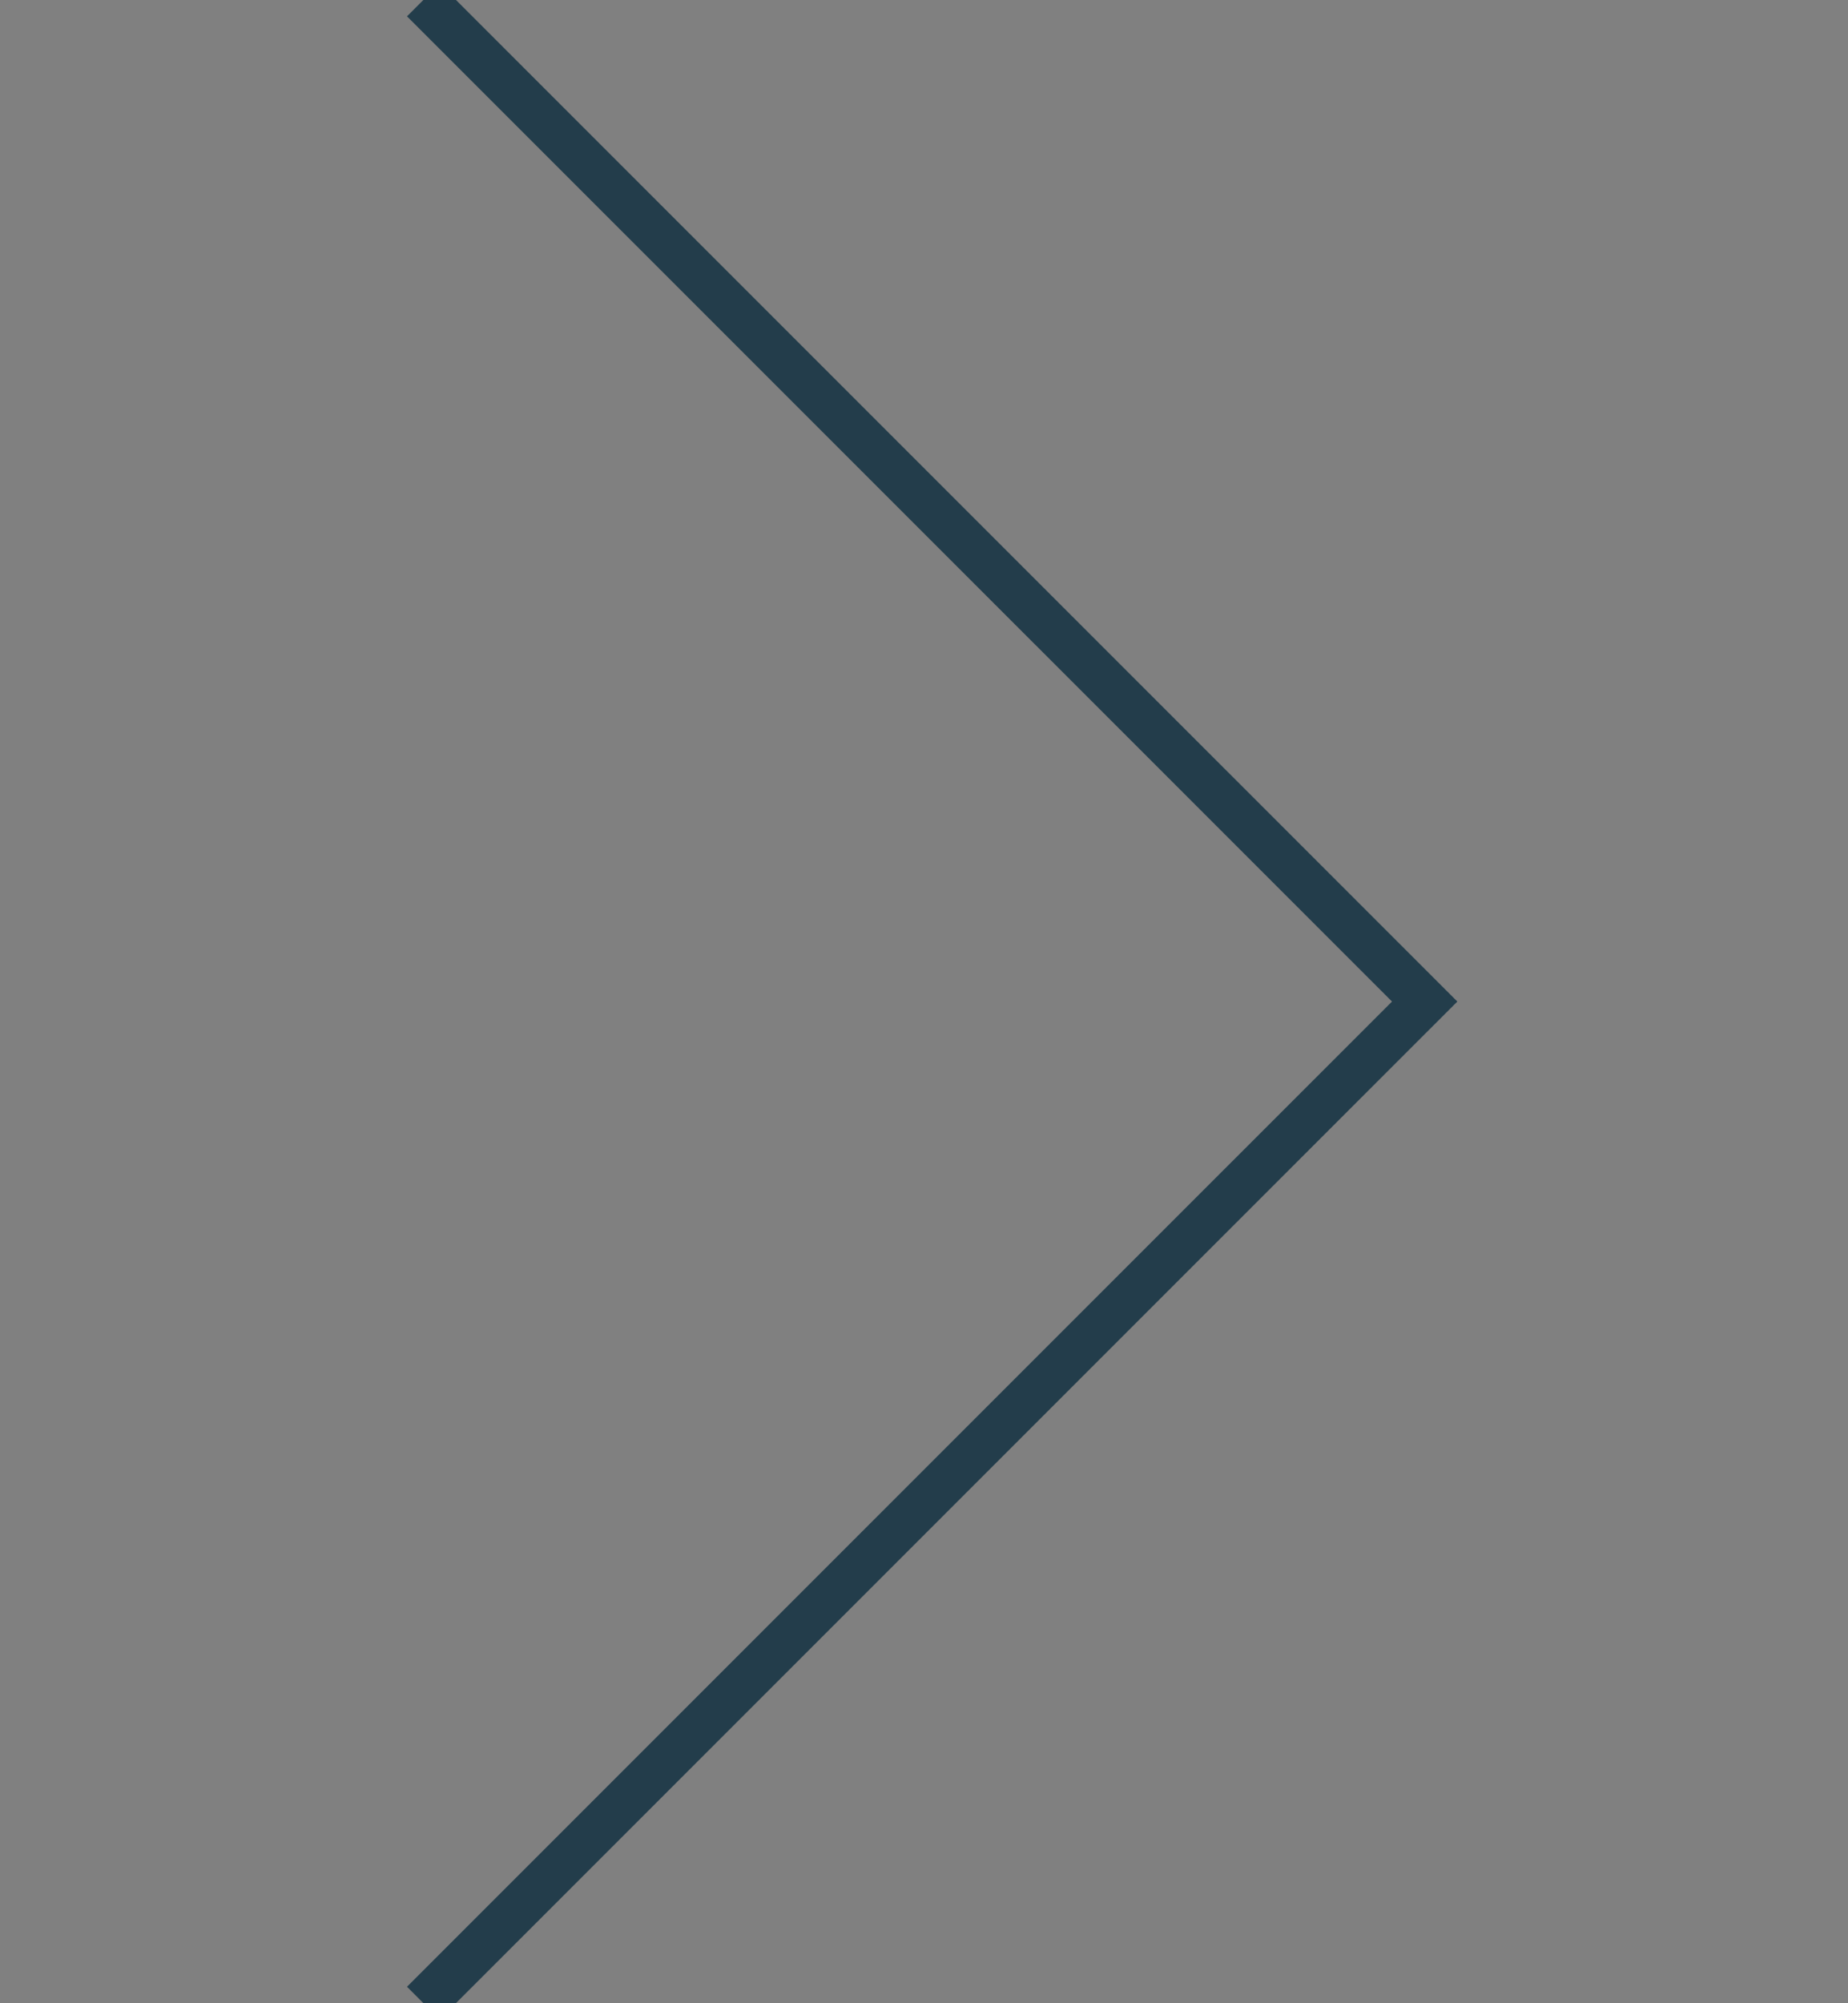 <?xml version="1.0" encoding="utf-8"?>
<!-- Generator: Adobe Illustrator 15.0.0, SVG Export Plug-In . SVG Version: 6.00 Build 0)  -->
<!DOCTYPE svg PUBLIC "-//W3C//DTD SVG 1.1//EN" "http://www.w3.org/Graphics/SVG/1.1/DTD/svg11.dtd">
<svg version="1.1" id="Warstwa_1" xmlns="http://www.w3.org/2000/svg" xmlns:xlink="http://www.w3.org/1999/xlink" x="0px" y="0px"
	 width="40px" height="43.346px" viewBox="0 0 40 43.346" enable-background="new 0 0 40 43.346" xml:space="preserve">
<rect x="0" y="0" width="40" height="43.346" fill="#808080" stroke="none"/>
<g>
	<path fill="#FFFFFF" d="M320.356,98.23c-7.179,2.382-9.141,3.492-19.487,4.162c8.806,3.213,13.236-0.431,20.091-1.735
		C321.664,100.522,321.059,98.097,320.356,98.23L320.356,98.23z"/>
	<path fill="#FFFFFF" d="M320.953,97.743c-4.298,4.093-8.269,8.25-11.367,13.339c-0.838,1.379,8.969-7.602,13.113-11.549
		C323.865,98.42,322.121,96.629,320.953,97.743L320.953,97.743z"/>
	<path fill="#FFFFFF" d="M320.887,97.629c-3.187-0.436-6.287-1.194-9.023-2.934c-1.656-1.052-7.197-3.401-6.085-2.23
		c1.626,1.712,3.218,3.37,5.226,4.646c2.925,1.859,6.442,2.557,9.82,3.019C322.422,100.348,322.463,97.845,320.887,97.629
		L320.887,97.629z"/>
</g>
<polyline fill="none" stroke="#233D4B" stroke-miterlimit="10" points="9.163,43.346 30.837,21.673 9.163,0 "/>
</svg>
